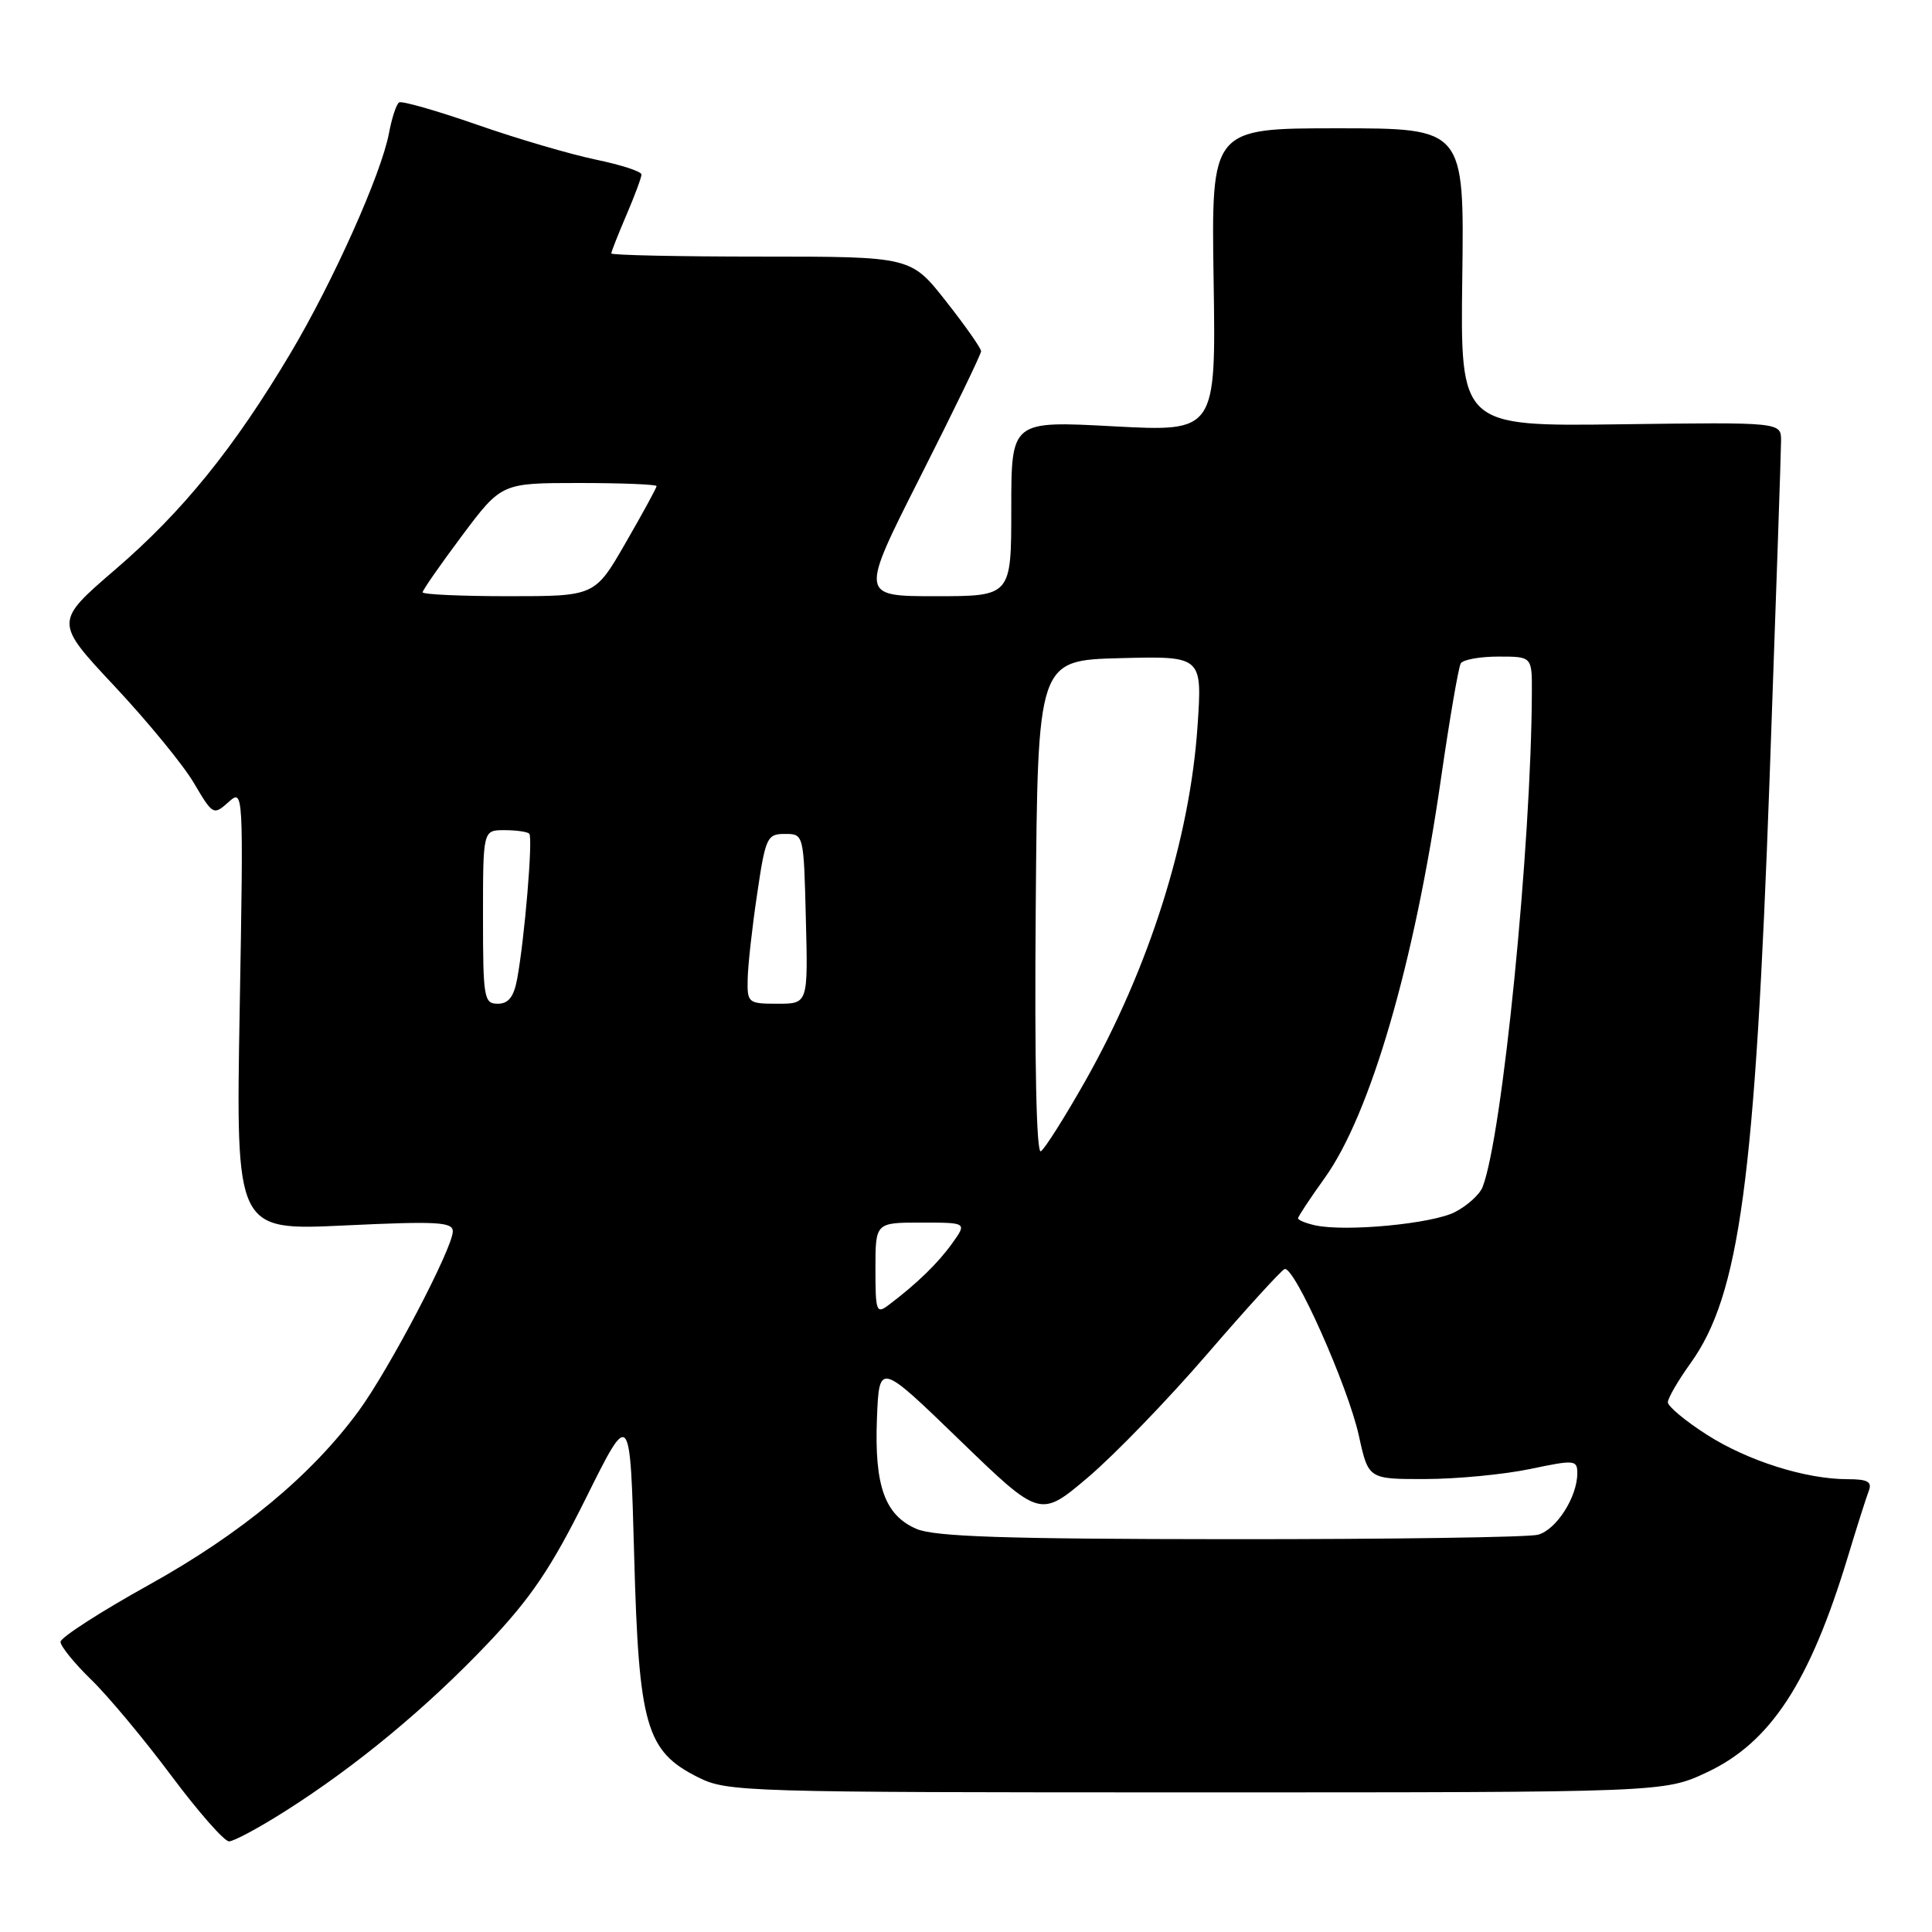 <?xml version="1.0" encoding="UTF-8" standalone="no"?>
<!DOCTYPE svg PUBLIC "-//W3C//DTD SVG 1.1//EN" "http://www.w3.org/Graphics/SVG/1.1/DTD/svg11.dtd" >
<svg xmlns="http://www.w3.org/2000/svg" xmlns:xlink="http://www.w3.org/1999/xlink" version="1.1" viewBox="0 0 256 256">
 <g >
 <path fill="currentColor"
d=" M 37.85 239.95 C 47.25 233.99 56.59 226.24 64.68 217.72 C 70.38 211.70 73.05 207.75 77.68 198.43 C 83.50 186.72 83.50 186.72 84.03 206.11 C 84.64 228.70 85.60 232.05 92.50 235.50 C 96.37 237.44 98.50 237.50 158.50 237.50 C 220.50 237.50 220.50 237.50 226.18 234.84 C 234.61 230.88 239.79 222.97 244.85 206.28 C 246.05 202.31 247.30 198.38 247.63 197.53 C 248.08 196.34 247.46 196.00 244.82 196.00 C 239.25 196.00 231.54 193.56 226.11 190.07 C 223.30 188.27 221.00 186.35 221.00 185.81 C 221.00 185.27 222.35 182.94 224.00 180.64 C 230.51 171.59 232.56 156.39 234.48 103.17 C 235.31 79.89 236.00 59.74 236.00 58.39 C 236.00 55.94 236.00 55.94 214.75 56.22 C 193.50 56.50 193.50 56.50 193.76 36.75 C 194.02 17.00 194.02 17.00 177.26 17.00 C 160.50 17.00 160.50 17.00 160.81 37.10 C 161.12 57.21 161.12 57.21 147.56 56.49 C 134.00 55.76 134.00 55.76 134.00 67.38 C 134.00 79.00 134.00 79.00 123.97 79.00 C 113.94 79.00 113.94 79.00 121.97 63.12 C 126.39 54.39 130.00 46.93 130.00 46.54 C 130.00 46.15 127.91 43.17 125.35 39.92 C 120.70 34.00 120.70 34.00 100.85 34.00 C 89.93 34.00 81.00 33.81 81.00 33.58 C 81.00 33.35 81.90 31.07 83.00 28.50 C 84.10 25.93 85.00 23.51 85.00 23.12 C 85.00 22.72 82.28 21.84 78.95 21.15 C 75.63 20.46 68.55 18.39 63.23 16.53 C 57.91 14.68 53.25 13.34 52.89 13.57 C 52.52 13.79 51.92 15.63 51.54 17.65 C 50.53 23.04 44.14 37.31 38.50 46.79 C 31.01 59.38 24.20 67.79 15.29 75.45 C 7.20 82.41 7.20 82.41 15.20 90.95 C 19.60 95.65 24.34 101.43 25.72 103.80 C 28.19 107.99 28.29 108.05 30.26 106.30 C 32.27 104.50 32.27 104.50 31.76 133.78 C 31.25 163.06 31.25 163.06 45.63 162.38 C 57.89 161.80 60.00 161.91 60.00 163.16 C 60.00 165.36 51.55 181.48 47.52 186.97 C 41.25 195.51 31.99 203.19 19.74 210.00 C 13.31 213.57 8.04 216.97 8.02 217.55 C 8.01 218.12 9.83 220.37 12.07 222.55 C 14.31 224.72 19.08 230.44 22.67 235.25 C 26.26 240.06 29.72 244.00 30.35 243.99 C 30.98 243.99 34.36 242.17 37.85 239.95 Z  M 121.42 202.58 C 117.23 200.76 115.85 196.86 116.20 187.93 C 116.50 180.50 116.50 180.50 127.16 190.82 C 137.82 201.13 137.82 201.13 144.16 195.76 C 147.65 192.80 154.75 185.46 159.94 179.44 C 165.13 173.42 169.75 168.35 170.21 168.16 C 171.47 167.65 178.62 183.69 180.06 190.25 C 181.32 196.00 181.32 196.00 188.91 195.98 C 193.08 195.97 199.31 195.37 202.75 194.65 C 208.66 193.41 209.00 193.44 209.00 195.22 C 209.00 198.36 206.22 202.71 203.79 203.36 C 202.53 203.70 184.18 203.96 163.00 203.95 C 133.05 203.93 123.82 203.62 121.42 202.58 Z  M 116.00 168.12 C 116.00 162.00 116.00 162.00 122.07 162.00 C 128.14 162.00 128.14 162.00 126.17 164.75 C 124.28 167.39 121.51 170.08 117.75 172.92 C 116.13 174.15 116.00 173.79 116.00 168.12 Z  M 174.25 162.36 C 173.01 162.08 172.00 161.67 172.00 161.43 C 172.00 161.20 173.59 158.79 175.53 156.09 C 181.58 147.66 187.43 127.59 190.94 103.15 C 192.08 95.26 193.26 88.39 193.56 87.90 C 193.87 87.40 196.12 87.00 198.56 87.00 C 203.00 87.00 203.00 87.00 202.98 91.75 C 202.90 112.09 199.07 150.57 196.45 157.29 C 196.07 158.27 194.43 159.76 192.80 160.60 C 189.79 162.16 178.30 163.25 174.25 162.36 Z  M 137.24 120.32 C 137.50 87.50 137.50 87.50 148.40 87.21 C 159.31 86.93 159.31 86.93 158.68 96.21 C 157.67 111.19 152.26 128.27 143.81 143.23 C 141.09 148.03 138.44 152.23 137.92 152.55 C 137.33 152.92 137.07 140.85 137.24 120.32 Z  M 64.00 121.50 C 64.00 110.00 64.00 110.00 66.83 110.00 C 68.39 110.00 69.88 110.21 70.13 110.47 C 70.64 110.97 69.51 124.43 68.52 129.75 C 68.08 132.10 67.37 133.00 65.95 133.00 C 64.13 133.00 64.00 132.24 64.00 121.50 Z  M 99.07 129.75 C 99.10 127.96 99.66 122.90 100.32 118.50 C 101.43 110.95 101.64 110.50 104.00 110.50 C 106.50 110.50 106.50 110.50 106.78 121.75 C 107.07 133.00 107.07 133.00 103.03 133.00 C 99.14 133.00 99.00 132.89 99.07 129.75 Z  M 56.00 78.48 C 56.00 78.20 58.35 74.82 61.22 70.98 C 66.45 64.00 66.45 64.00 76.72 64.00 C 82.38 64.00 87.00 64.19 87.00 64.41 C 87.00 64.64 85.16 68.01 82.91 71.91 C 78.83 79.00 78.83 79.00 67.41 79.00 C 61.14 79.00 56.00 78.77 56.00 78.48 Z "/>
</g>
</svg>